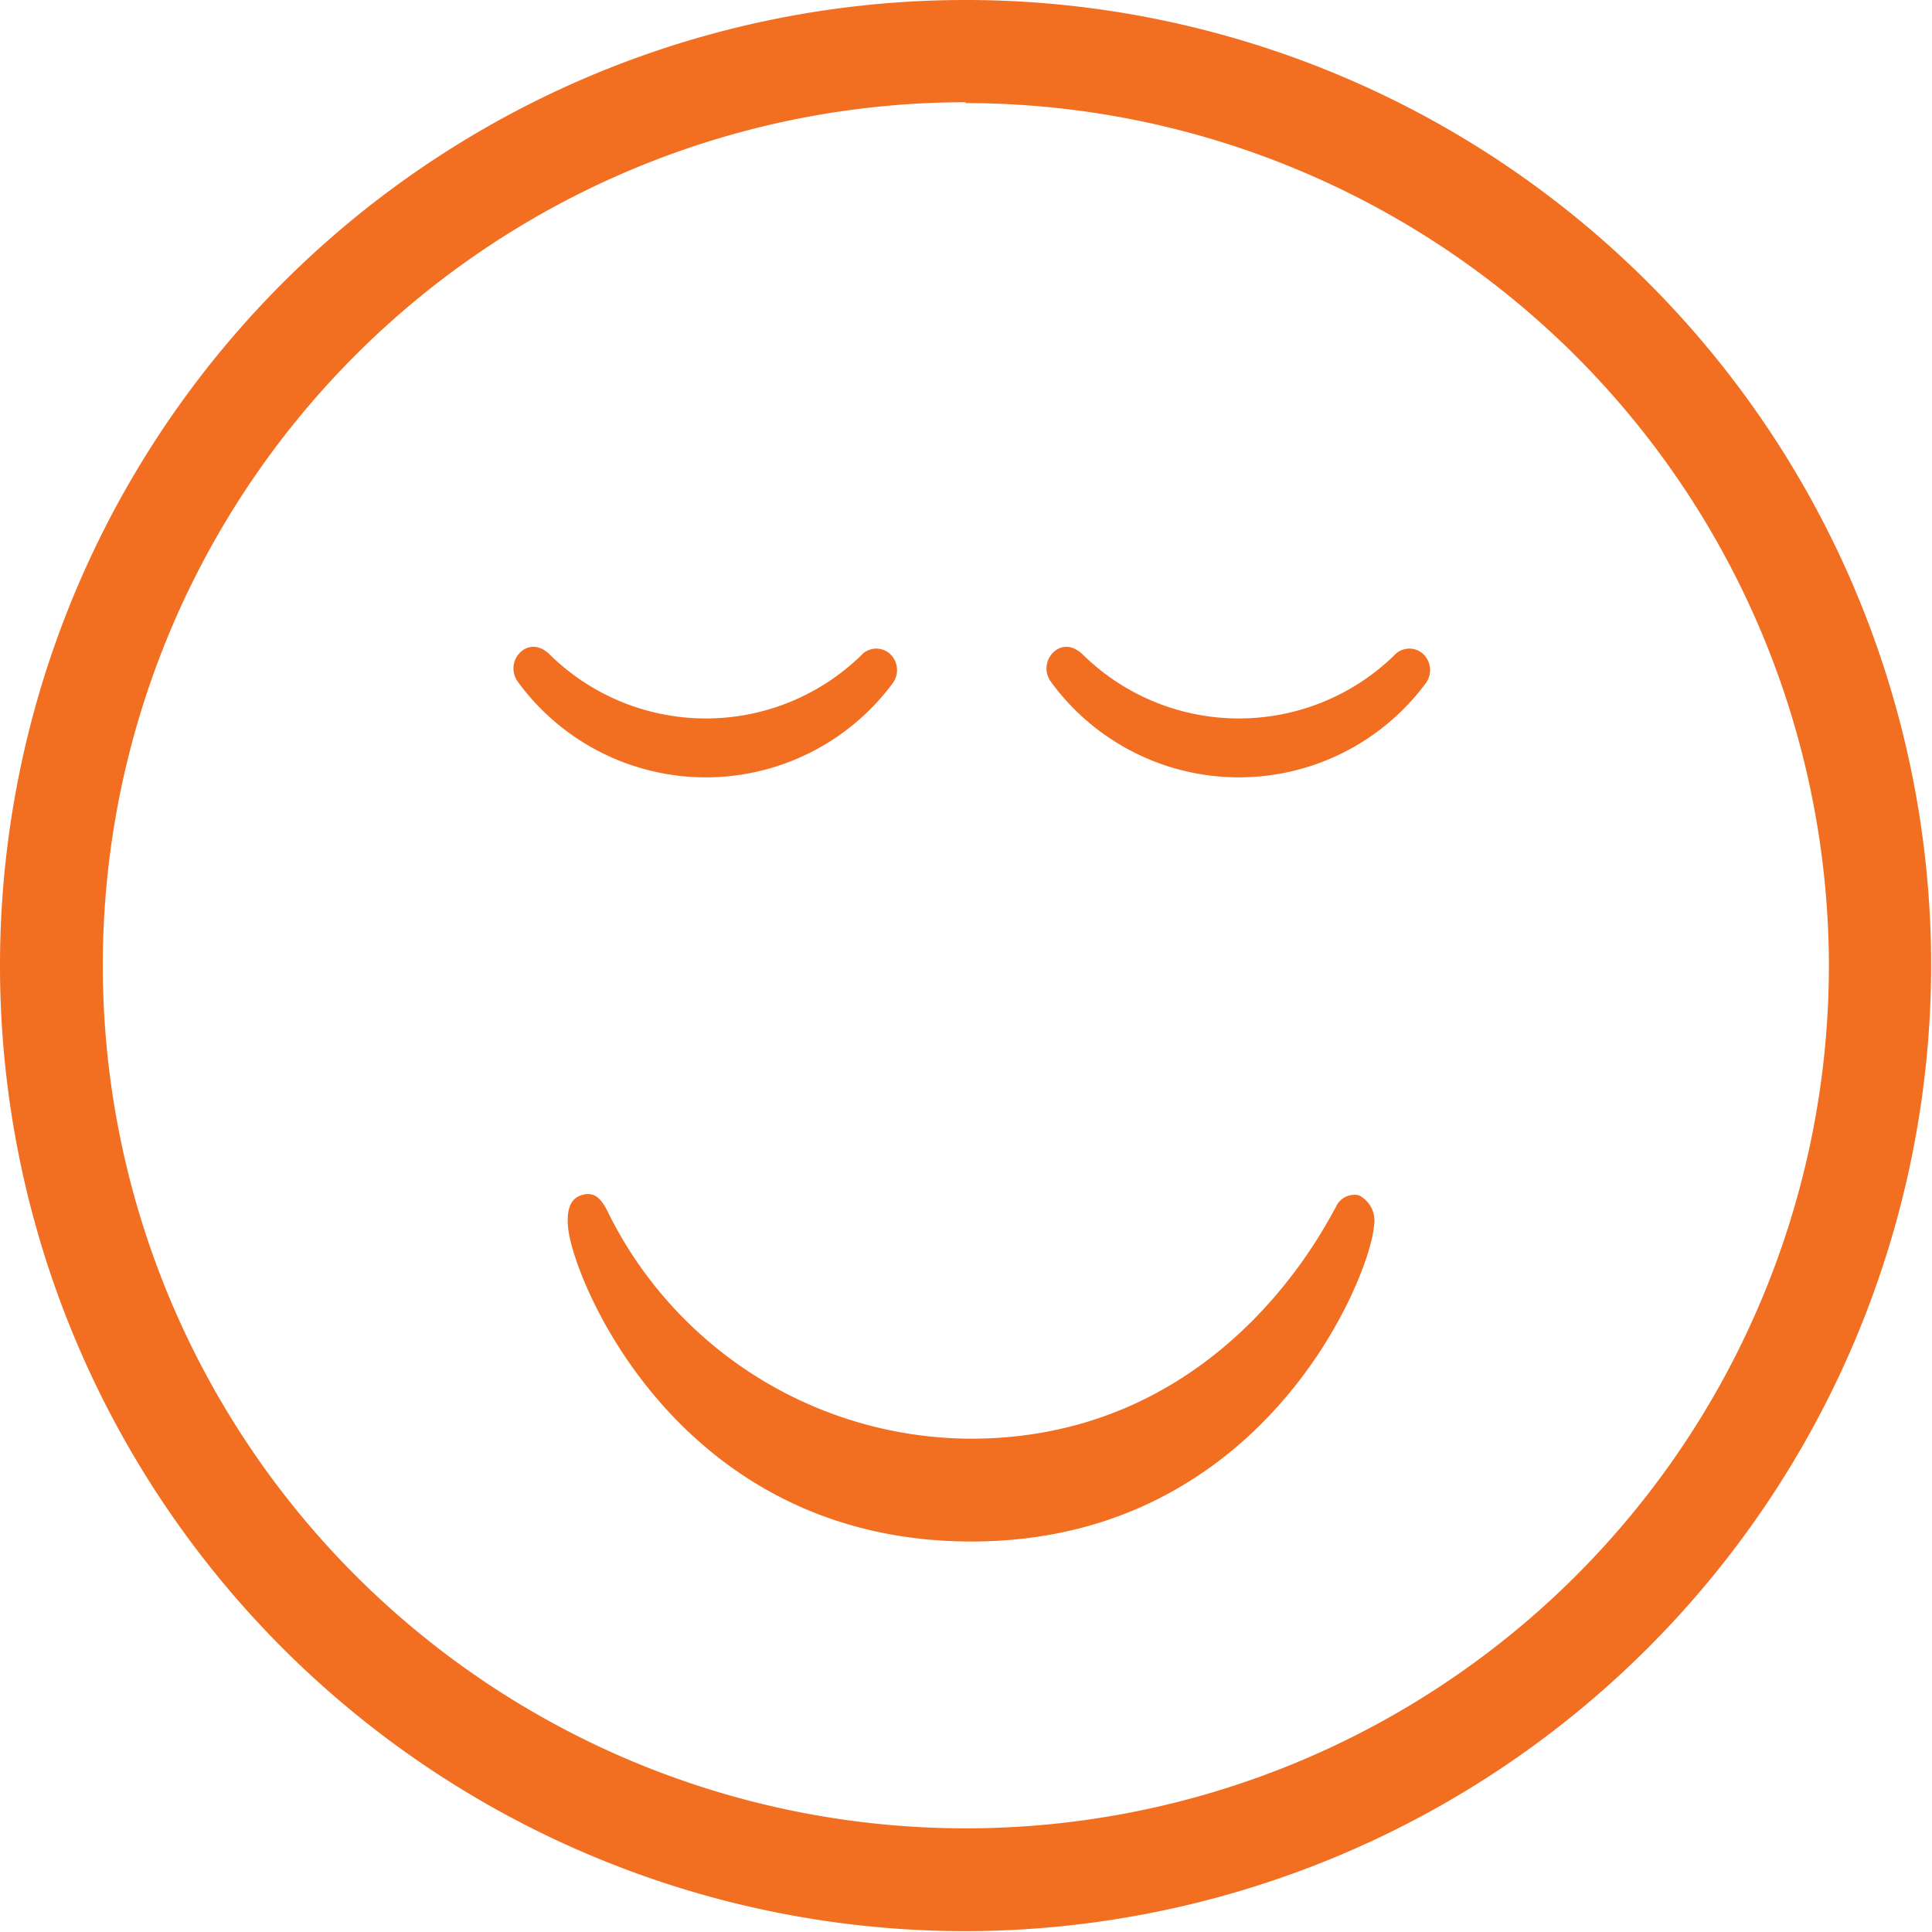 <svg xmlns="http://www.w3.org/2000/svg" viewBox="0 0 68.03 68.03"><defs><style>.cls-1{fill:#f26e21;}</style></defs><title>4</title><g id="Capa_2" data-name="Capa 2"><g id="Layer_1" data-name="Layer 1"><path class="cls-1" d="M34,68A34,34,0,1,1,68,34,34.05,34.05,0,0,1,34,68Zm0-64.4A30.39,30.39,0,1,0,64.4,34,30.42,30.42,0,0,0,34,3.63Z"/><path class="cls-1" d="M34.18,50.66a14.31,14.31,0,0,1-12.72-7.87c-.32-.7-.59-.83-1-.7s-.52.58-.45,1.19c.22,1.89,3.93,11,14.2,11S48.24,45,48.38,43.17a1,1,0,0,0-.53-1.08.71.71,0,0,0-.81.41C46.66,43.15,43,50.66,34.18,50.66Z"/><path class="cls-1" d="M19.39,23.08c-.39-.41-.78-.34-1-.17A.79.79,0,0,0,18.23,24a8.19,8.19,0,0,0,13.18.09.78.78,0,0,0-.1-1.09.72.72,0,0,0-1,.09A7.84,7.84,0,0,1,19.39,23.08Z"/><path class="cls-1" d="M38.16,23.08c-.4-.41-.78-.34-1-.17A.79.79,0,0,0,37,24a8.19,8.19,0,0,0,13.18.09A.78.78,0,0,0,50.08,23a.72.72,0,0,0-1,.09A7.84,7.84,0,0,1,38.16,23.08Z"/></g></g></svg>